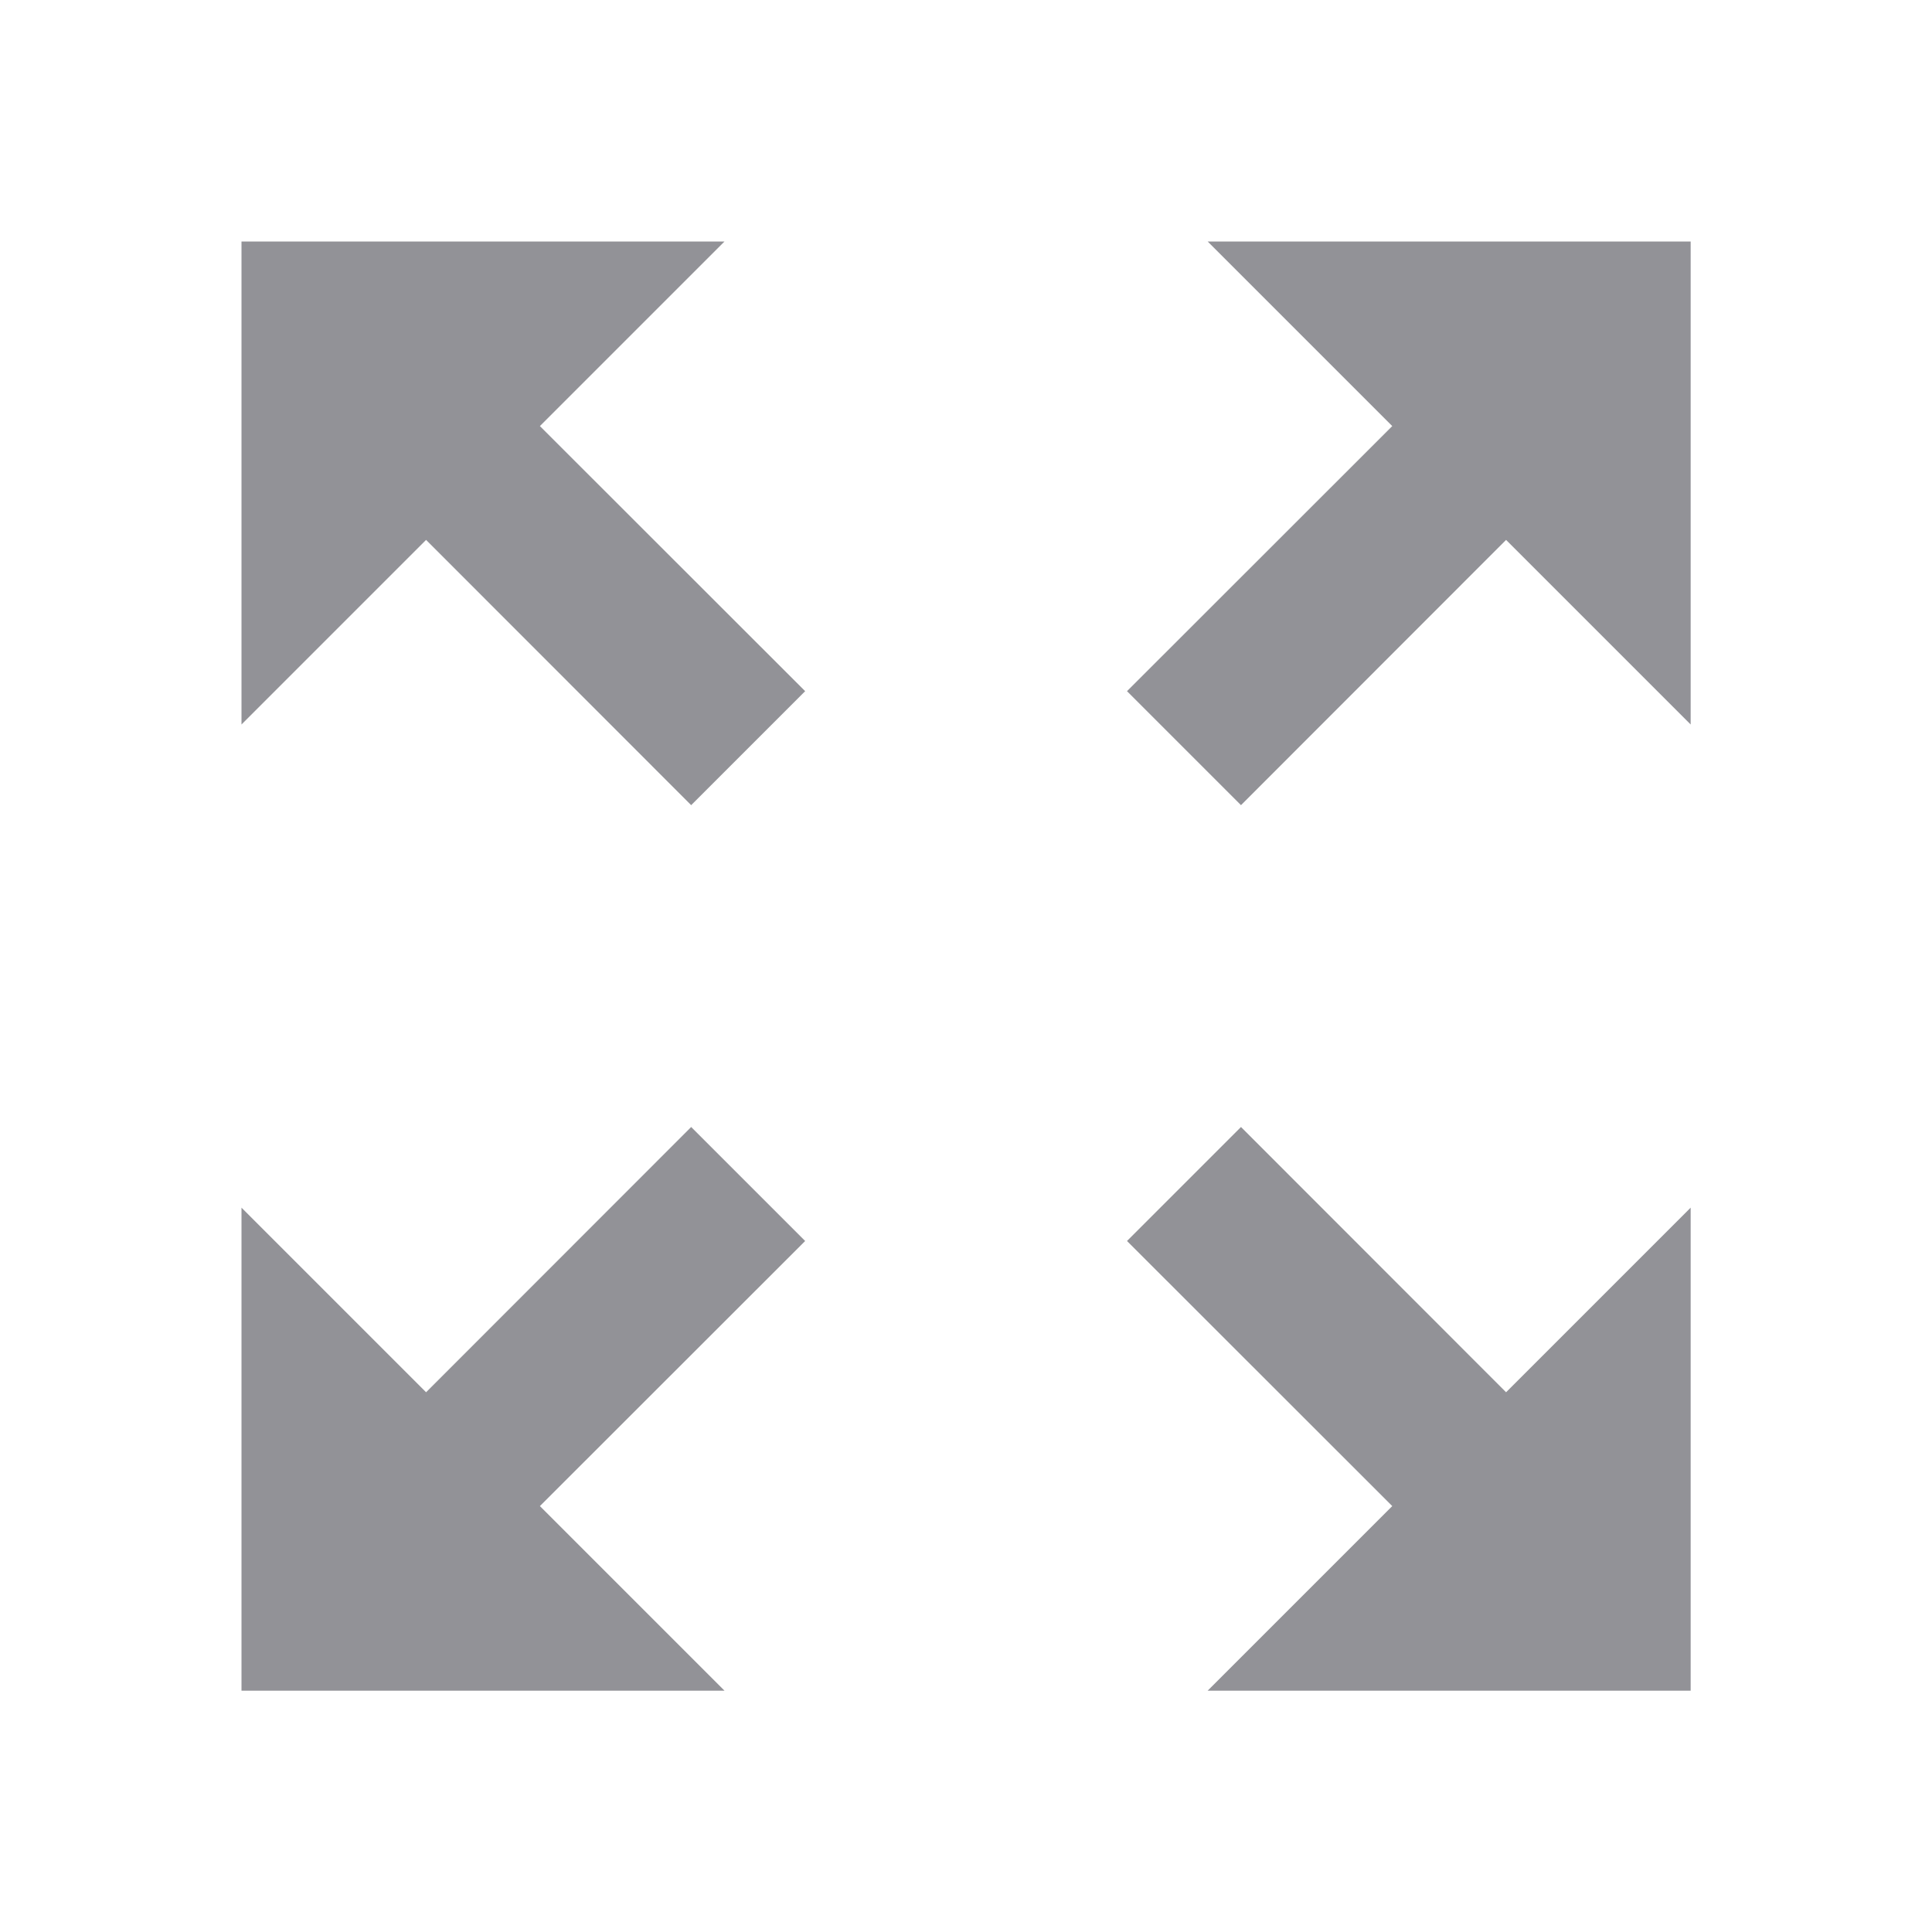 <svg width="24" height="24" viewBox="0 0 24 24" fill="none" xmlns="http://www.w3.org/2000/svg">
<path d="M21.002 3V9L18.709 6.707L15.416 10.002L14 8.586L17.295 5.293L15.002 3H21.002Z" fill="#929297"/>
<path d="M21.002 21.002V15.002L18.709 17.295L15.416 14L14 15.416L17.295 18.709L15.002 21.002H21.002Z" fill="#929297"/>
<path d="M3 3V9L5.293 6.707L8.586 10.002L10.002 8.586L6.707 5.293L9 3H3Z" fill="#929297"/>
<path d="M3 21.002V15.002L5.293 17.295L8.586 14L10.002 15.416L6.707 18.709L9 21.002H3Z" fill="#929297"/>
</svg>
